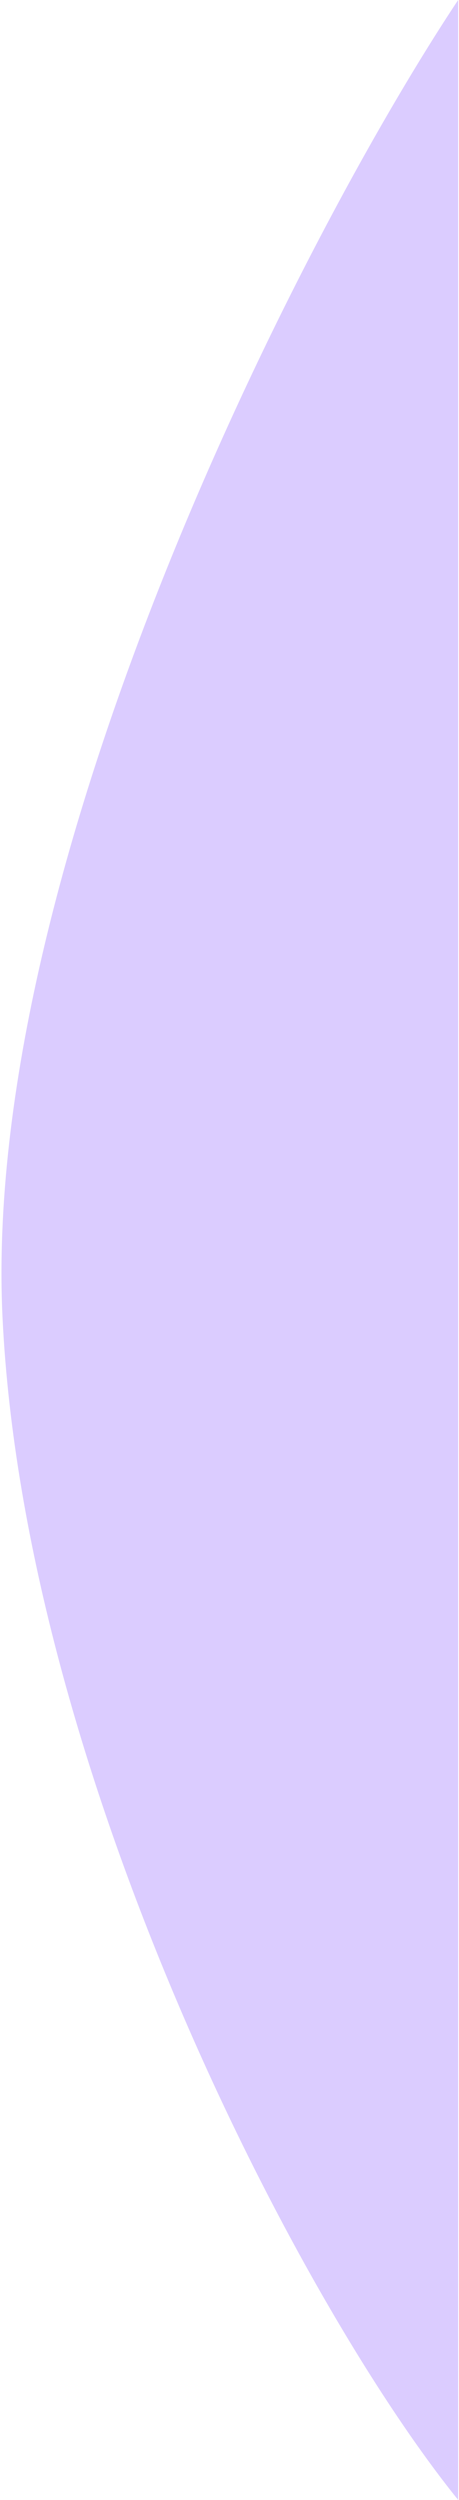 <svg width="270" height="1468" viewBox="0 0 270 1468" fill="none" xmlns="http://www.w3.org/2000/svg">
<path d="M1.501 774C-11.299 509.6 174.834 142.333 269.501 0V1468C173.168 1348.67 14.301 1038.4 1.501 774Z" fill="#DBCCFF"/>
</svg>
